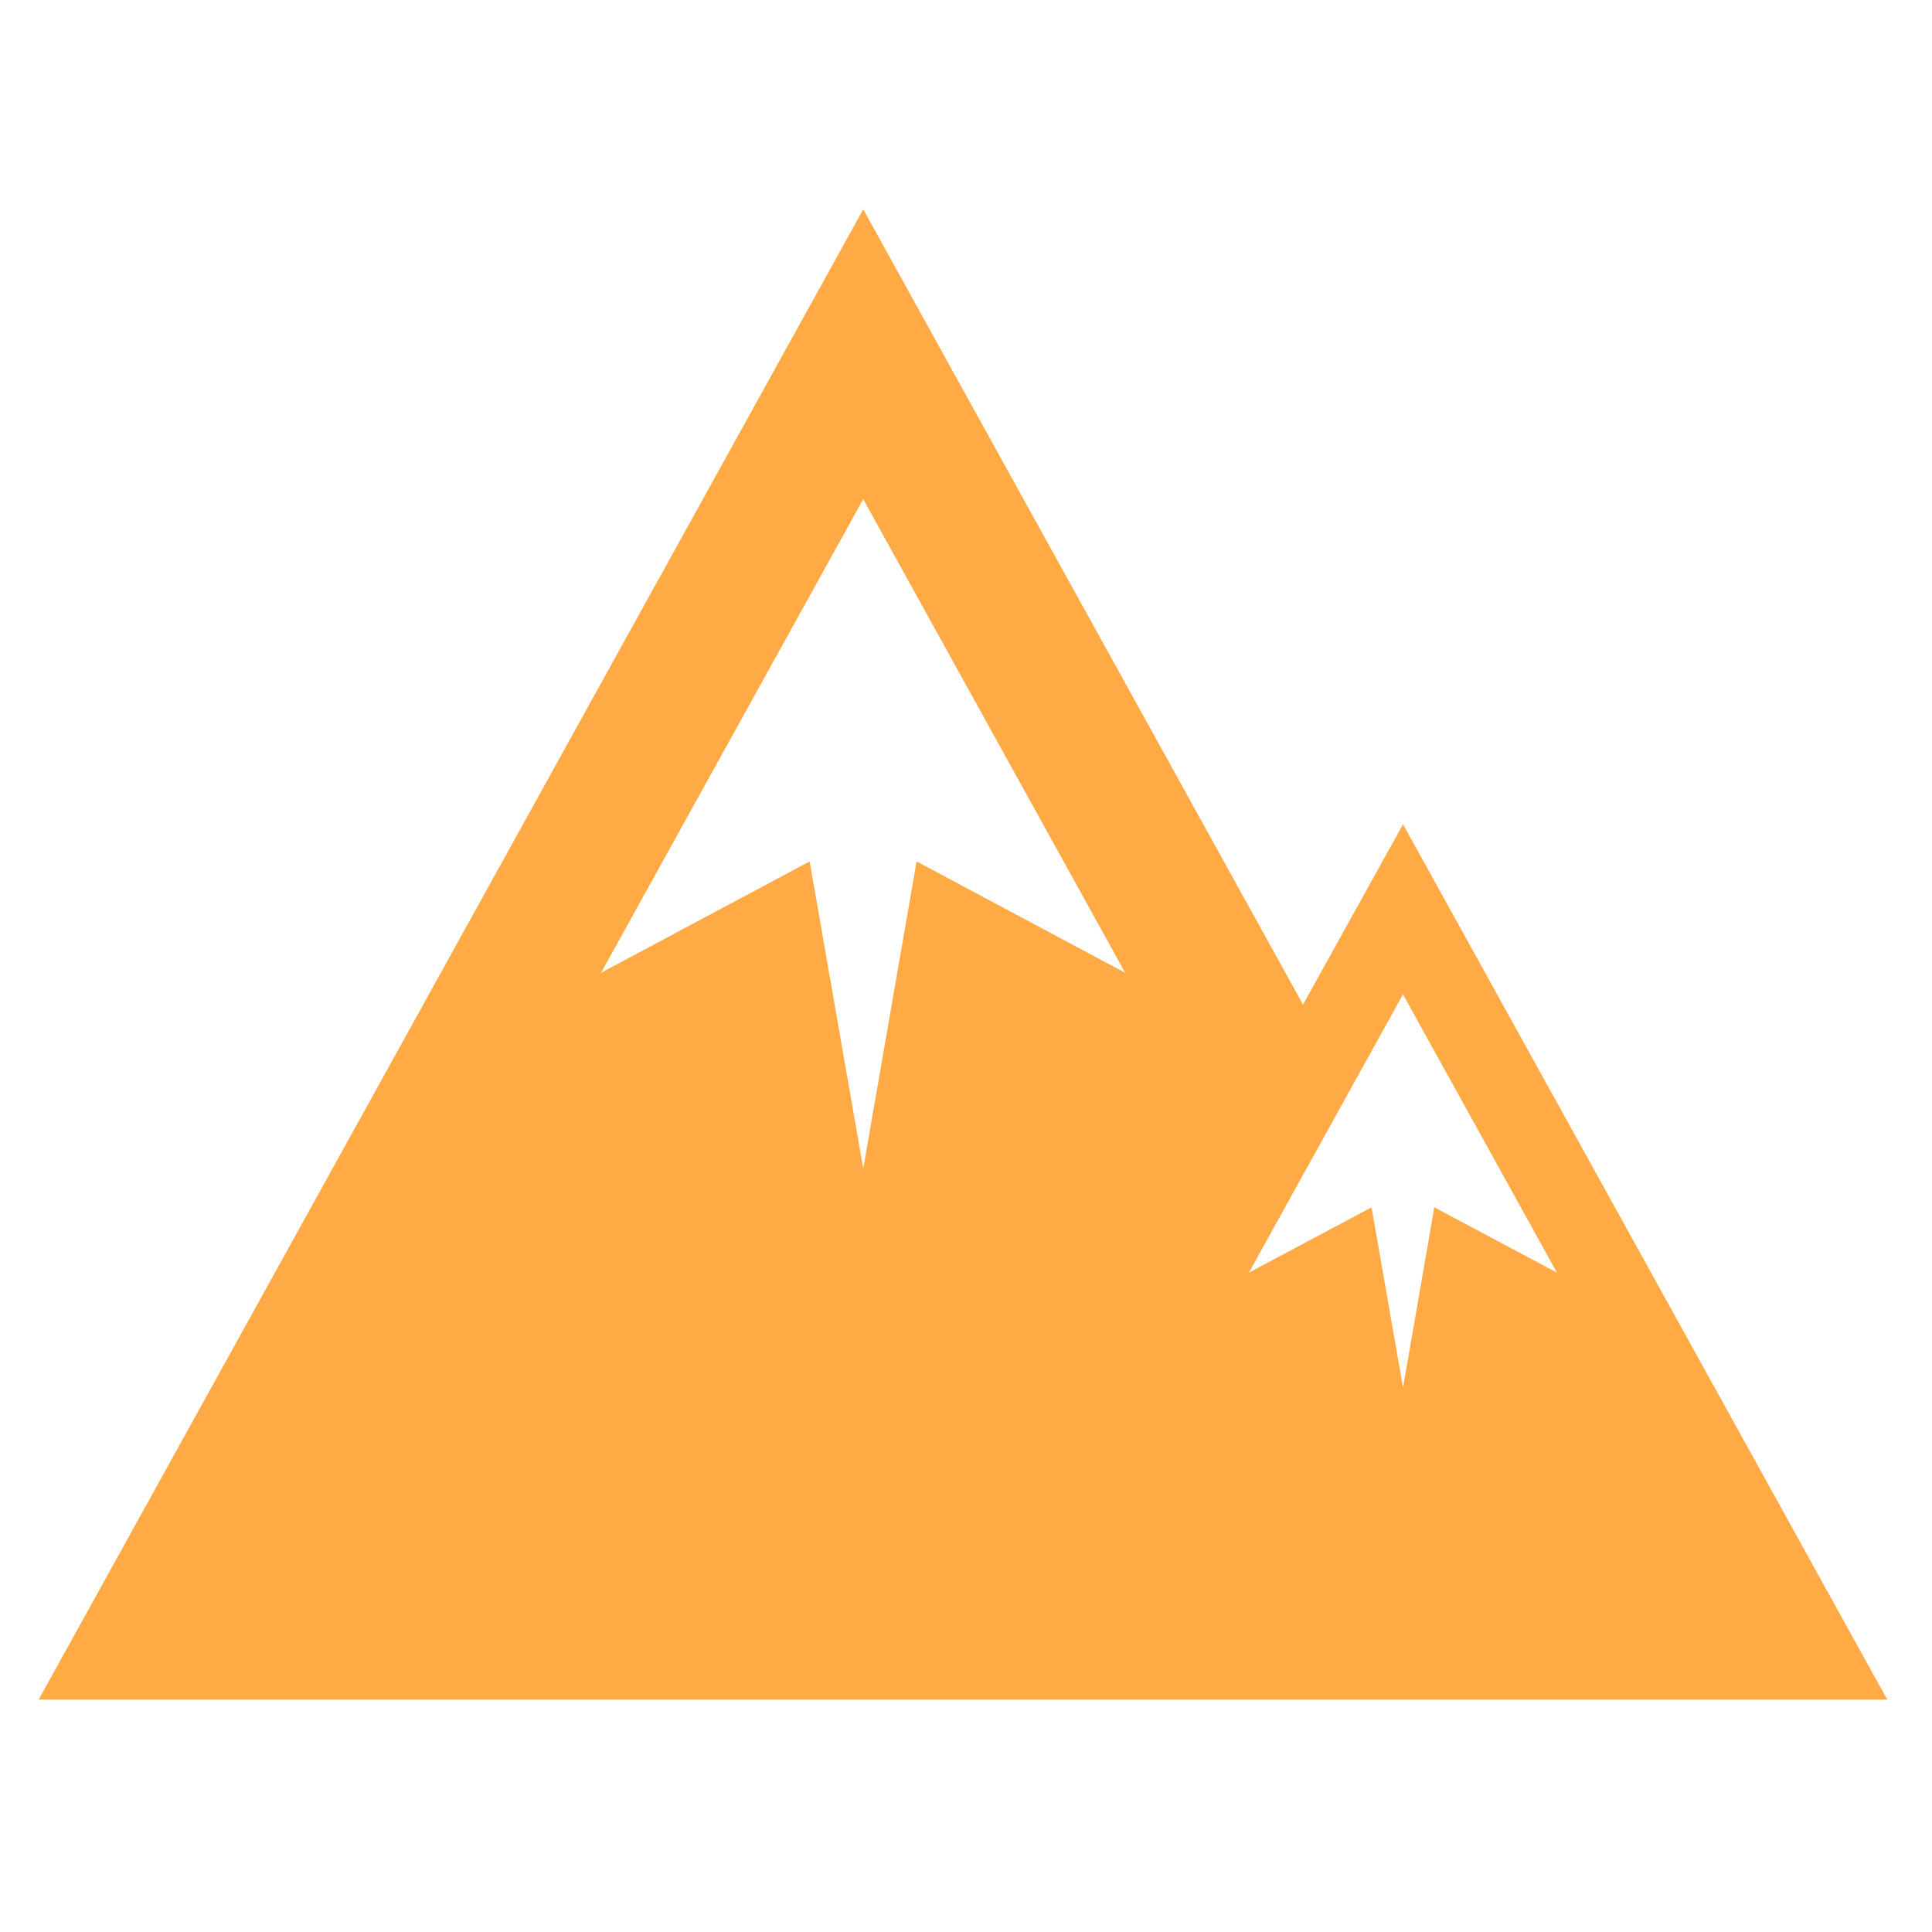 <?xml version="1.0" encoding="UTF-8" standalone="no"?>
<!-- Created with Inkscape (http://www.inkscape.org/) -->

<svg
   xmlns:dc="http://purl.org/dc/elements/1.1/"
   xmlns:cc="http://creativecommons.org/ns#"
   xmlns:rdf="http://www.w3.org/1999/02/22-rdf-syntax-ns#"
   xmlns:svg="http://www.w3.org/2000/svg"
   xmlns="http://www.w3.org/2000/svg"
   xmlns:sodipodi="http://sodipodi.sourceforge.net/DTD/sodipodi-0.dtd"
   xmlns:inkscape="http://www.inkscape.org/namespaces/inkscape"
   width="65"
   height="65"
   viewBox="0 0 65 65"
   id="svg4997"
   version="1.1"
   inkscape:version="0.91 r13725"
   sodipodi:docname="summit.svg">
  <defs
     id="defs4999" />
  <sodipodi:namedview
     id="base"
     pagecolor="#ffffff"
     bordercolor="#666666"
     borderopacity="1.0"
     inkscape:pageopacity="0.0"
     inkscape:pageshadow="2"
     inkscape:zoom="5.6"
     inkscape:cx="7.5759556"
     inkscape:cy="8.6016019"
     inkscape:document-units="px"
     inkscape:current-layer="svg4997"
     showgrid="false"
     units="px"
     inkscape:window-width="1535"
     inkscape:window-height="876"
     inkscape:window-x="65"
     inkscape:window-y="24"
     inkscape:window-maximized="1" />
  <path
     inkscape:connector-curvature="0"
     style="fill:#ffaa45;fill-opacity:1;fill-rule:nonzero;stroke:none"
     d="m 29.043,39.318 -1.803,-10.336 -7.018,3.746 8.82,-15.934 8.814,15.934 -7.018,-3.746 z m 23.339,3.498 -4.126,-2.196 -1.053,6.067 -1.059,-6.067 -4.126,2.196 5.184,-9.362 z m 11.113,14.366 -16.292,-29.45 -3.364,6.067 L 29.043,7.043 1.3,57.183 Z m 0,0"
     id="path135" />
</svg>
